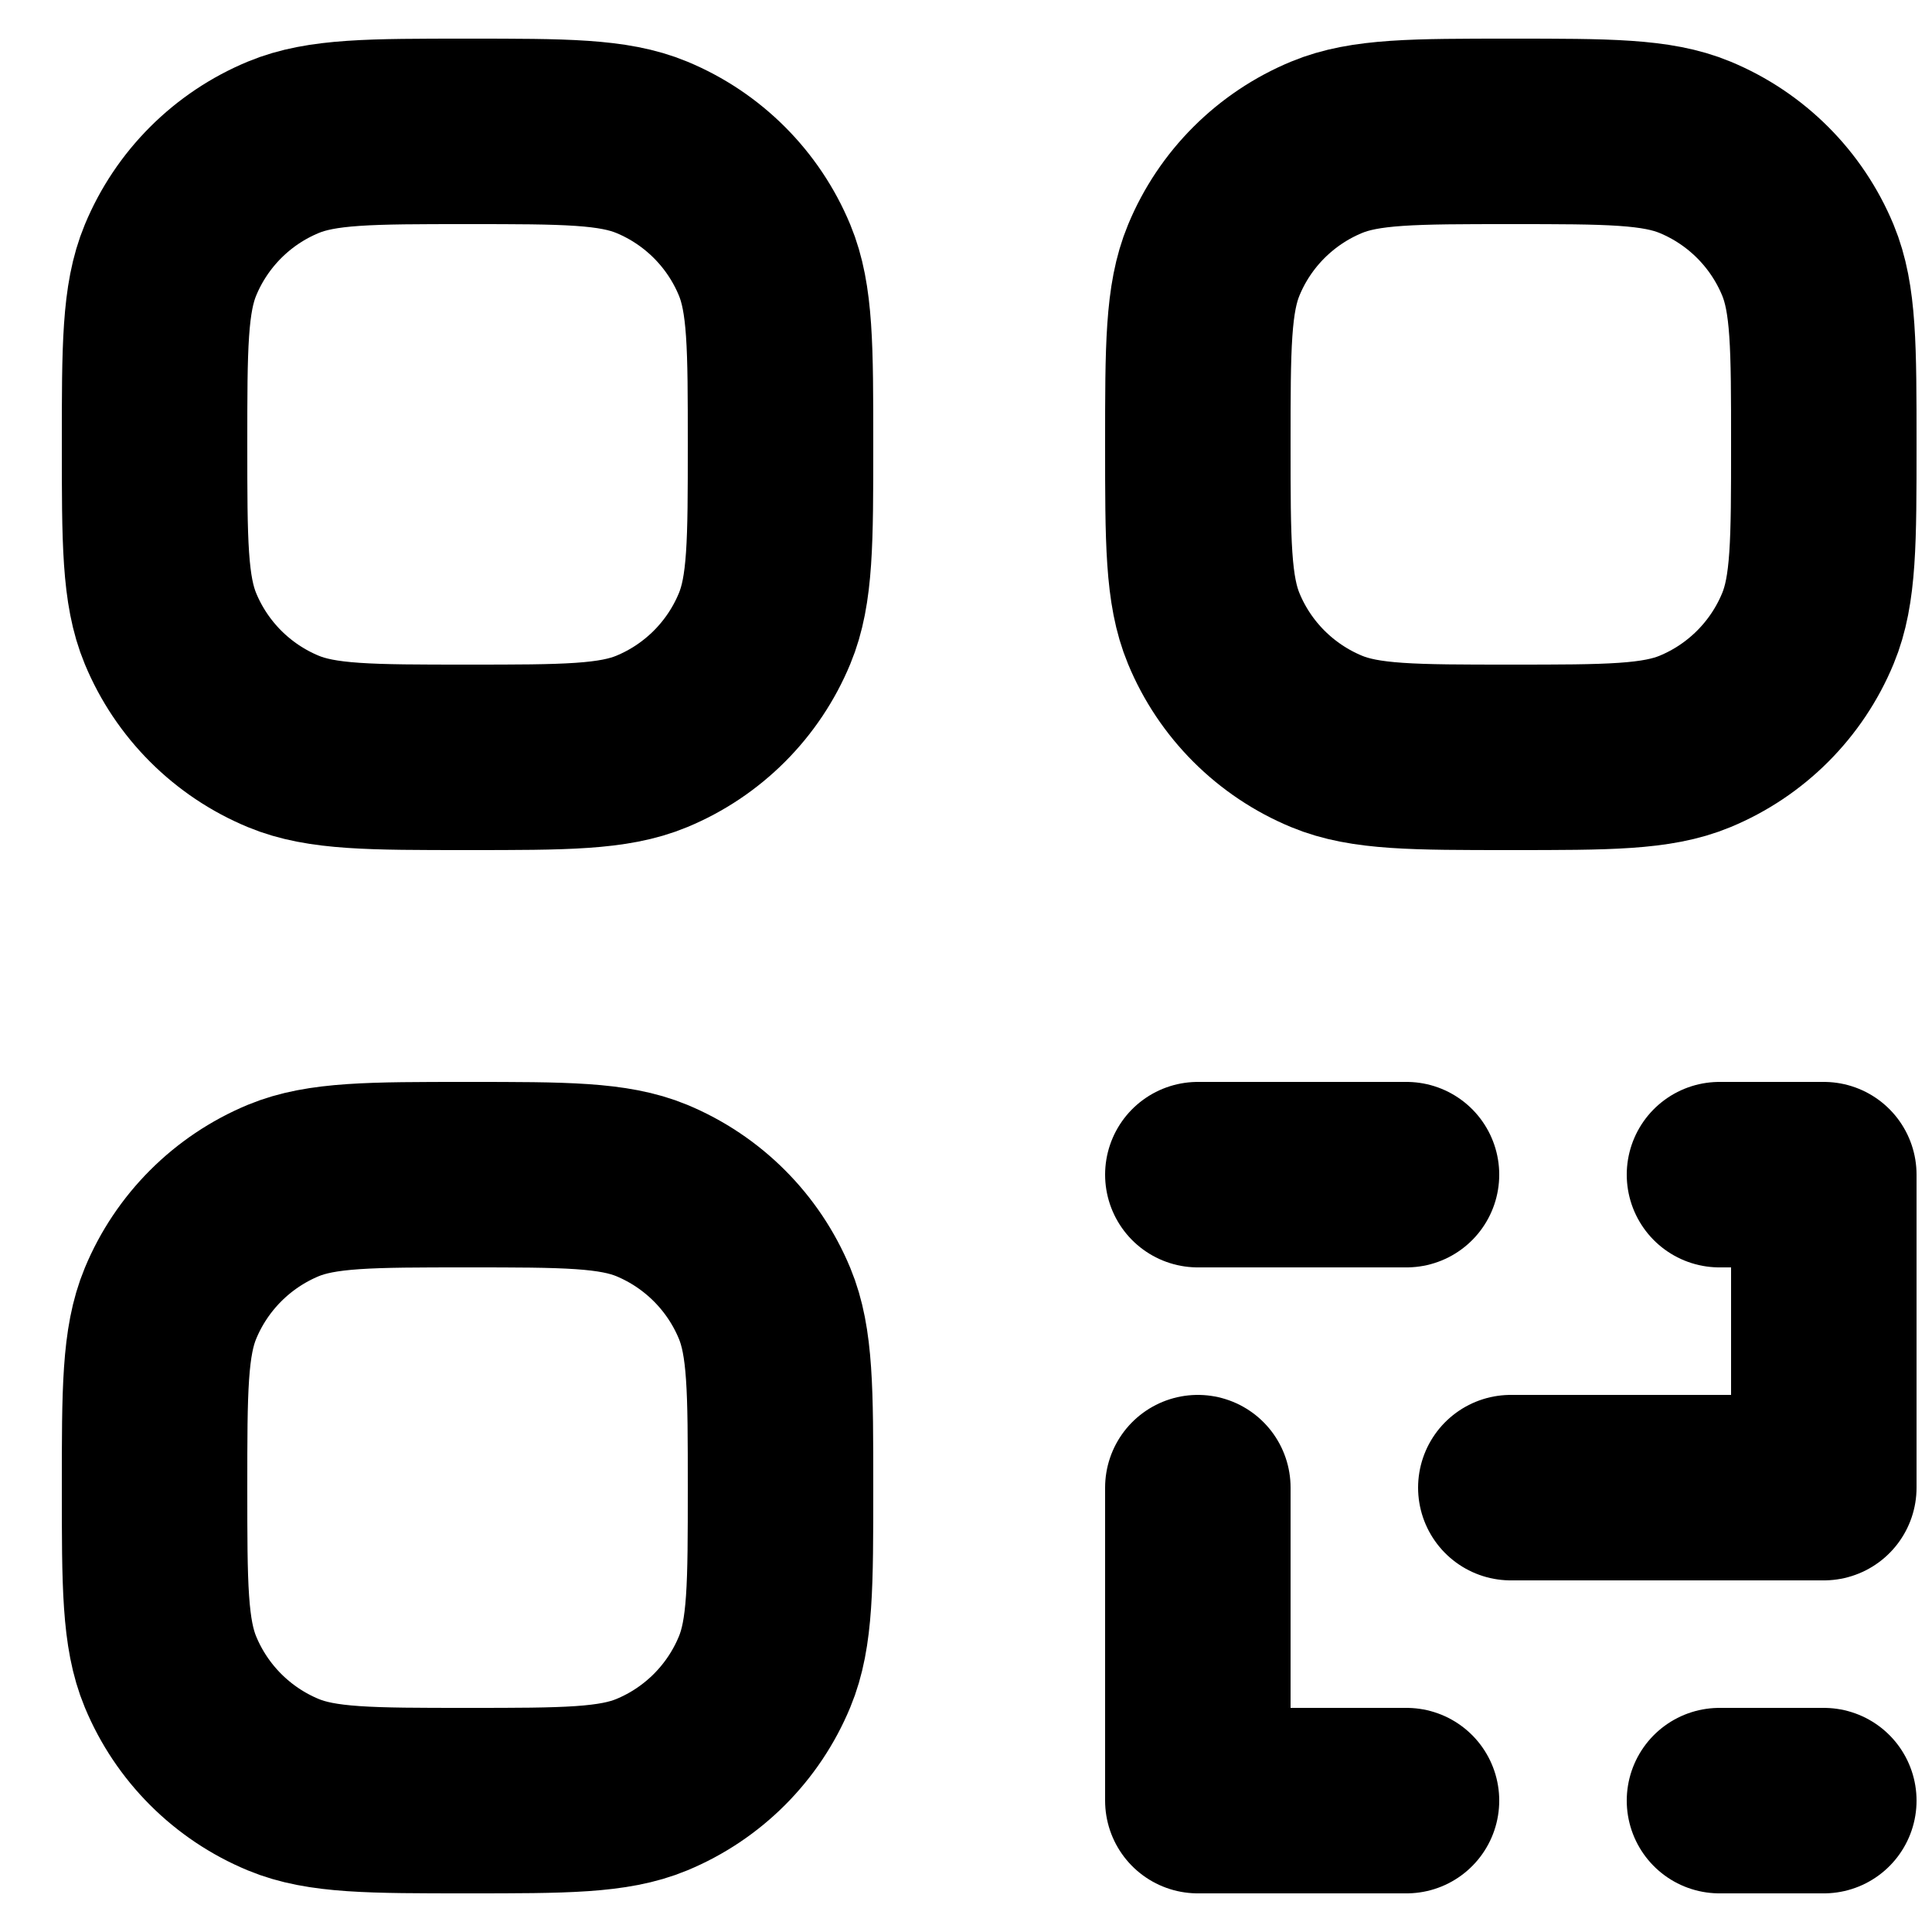 <svg width="25" height="25" viewBox="0 0 25 25" fill="none" xmlns="http://www.w3.org/2000/svg">
<path d="M22.25 23.3H23.6M18.2 23.3H15.5V19.25M19.55 19.25H23.6V15.2H22.25M15.5 15.2H18.2M2 19.25C2 17.992 2 17.363 2.206 16.866C2.48 16.205 3.005 15.68 3.666 15.405C4.163 15.2 4.792 15.2 6.05 15.2C7.308 15.2 7.937 15.2 8.434 15.405C9.095 15.68 9.62 16.205 9.894 16.866C10.1 17.363 10.1 17.992 10.1 19.25C10.1 20.508 10.1 21.137 9.894 21.633C9.62 22.295 9.095 22.82 8.434 23.094C7.937 23.3 7.308 23.3 6.05 23.3C4.792 23.3 4.163 23.3 3.666 23.094C3.005 22.82 2.48 22.295 2.206 21.634C2 21.137 2 20.508 2 19.25ZM15.5 5.75C15.5 4.492 15.5 3.863 15.706 3.366C15.979 2.705 16.505 2.18 17.166 1.906C17.663 1.7 18.292 1.7 19.55 1.7C20.808 1.7 21.437 1.7 21.934 1.906C22.595 2.18 23.12 2.705 23.394 3.366C23.6 3.863 23.6 4.492 23.6 5.75C23.6 7.008 23.6 7.637 23.394 8.133C23.12 8.795 22.595 9.32 21.934 9.594C21.437 9.8 20.808 9.8 19.55 9.8C18.292 9.8 17.663 9.8 17.166 9.594C16.505 9.32 15.979 8.795 15.706 8.134C15.5 7.637 15.5 7.008 15.5 5.75ZM2 5.75C2 4.492 2 3.863 2.206 3.366C2.48 2.705 3.005 2.18 3.666 1.906C4.163 1.7 4.792 1.7 6.05 1.7C7.308 1.7 7.937 1.7 8.434 1.906C9.095 2.18 9.62 2.705 9.894 3.366C10.1 3.863 10.1 4.492 10.1 5.75C10.1 7.008 10.1 7.637 9.894 8.133C9.62 8.795 9.095 9.32 8.434 9.594C7.937 9.8 7.308 9.8 6.05 9.8C4.792 9.8 4.163 9.8 3.666 9.594C3.005 9.32 2.48 8.795 2.206 8.134C2 7.637 2 7.008 2 5.75Z" stroke="black" stroke-width="2.4" stroke-linecap="round" stroke-linejoin="round"/>
</svg>
